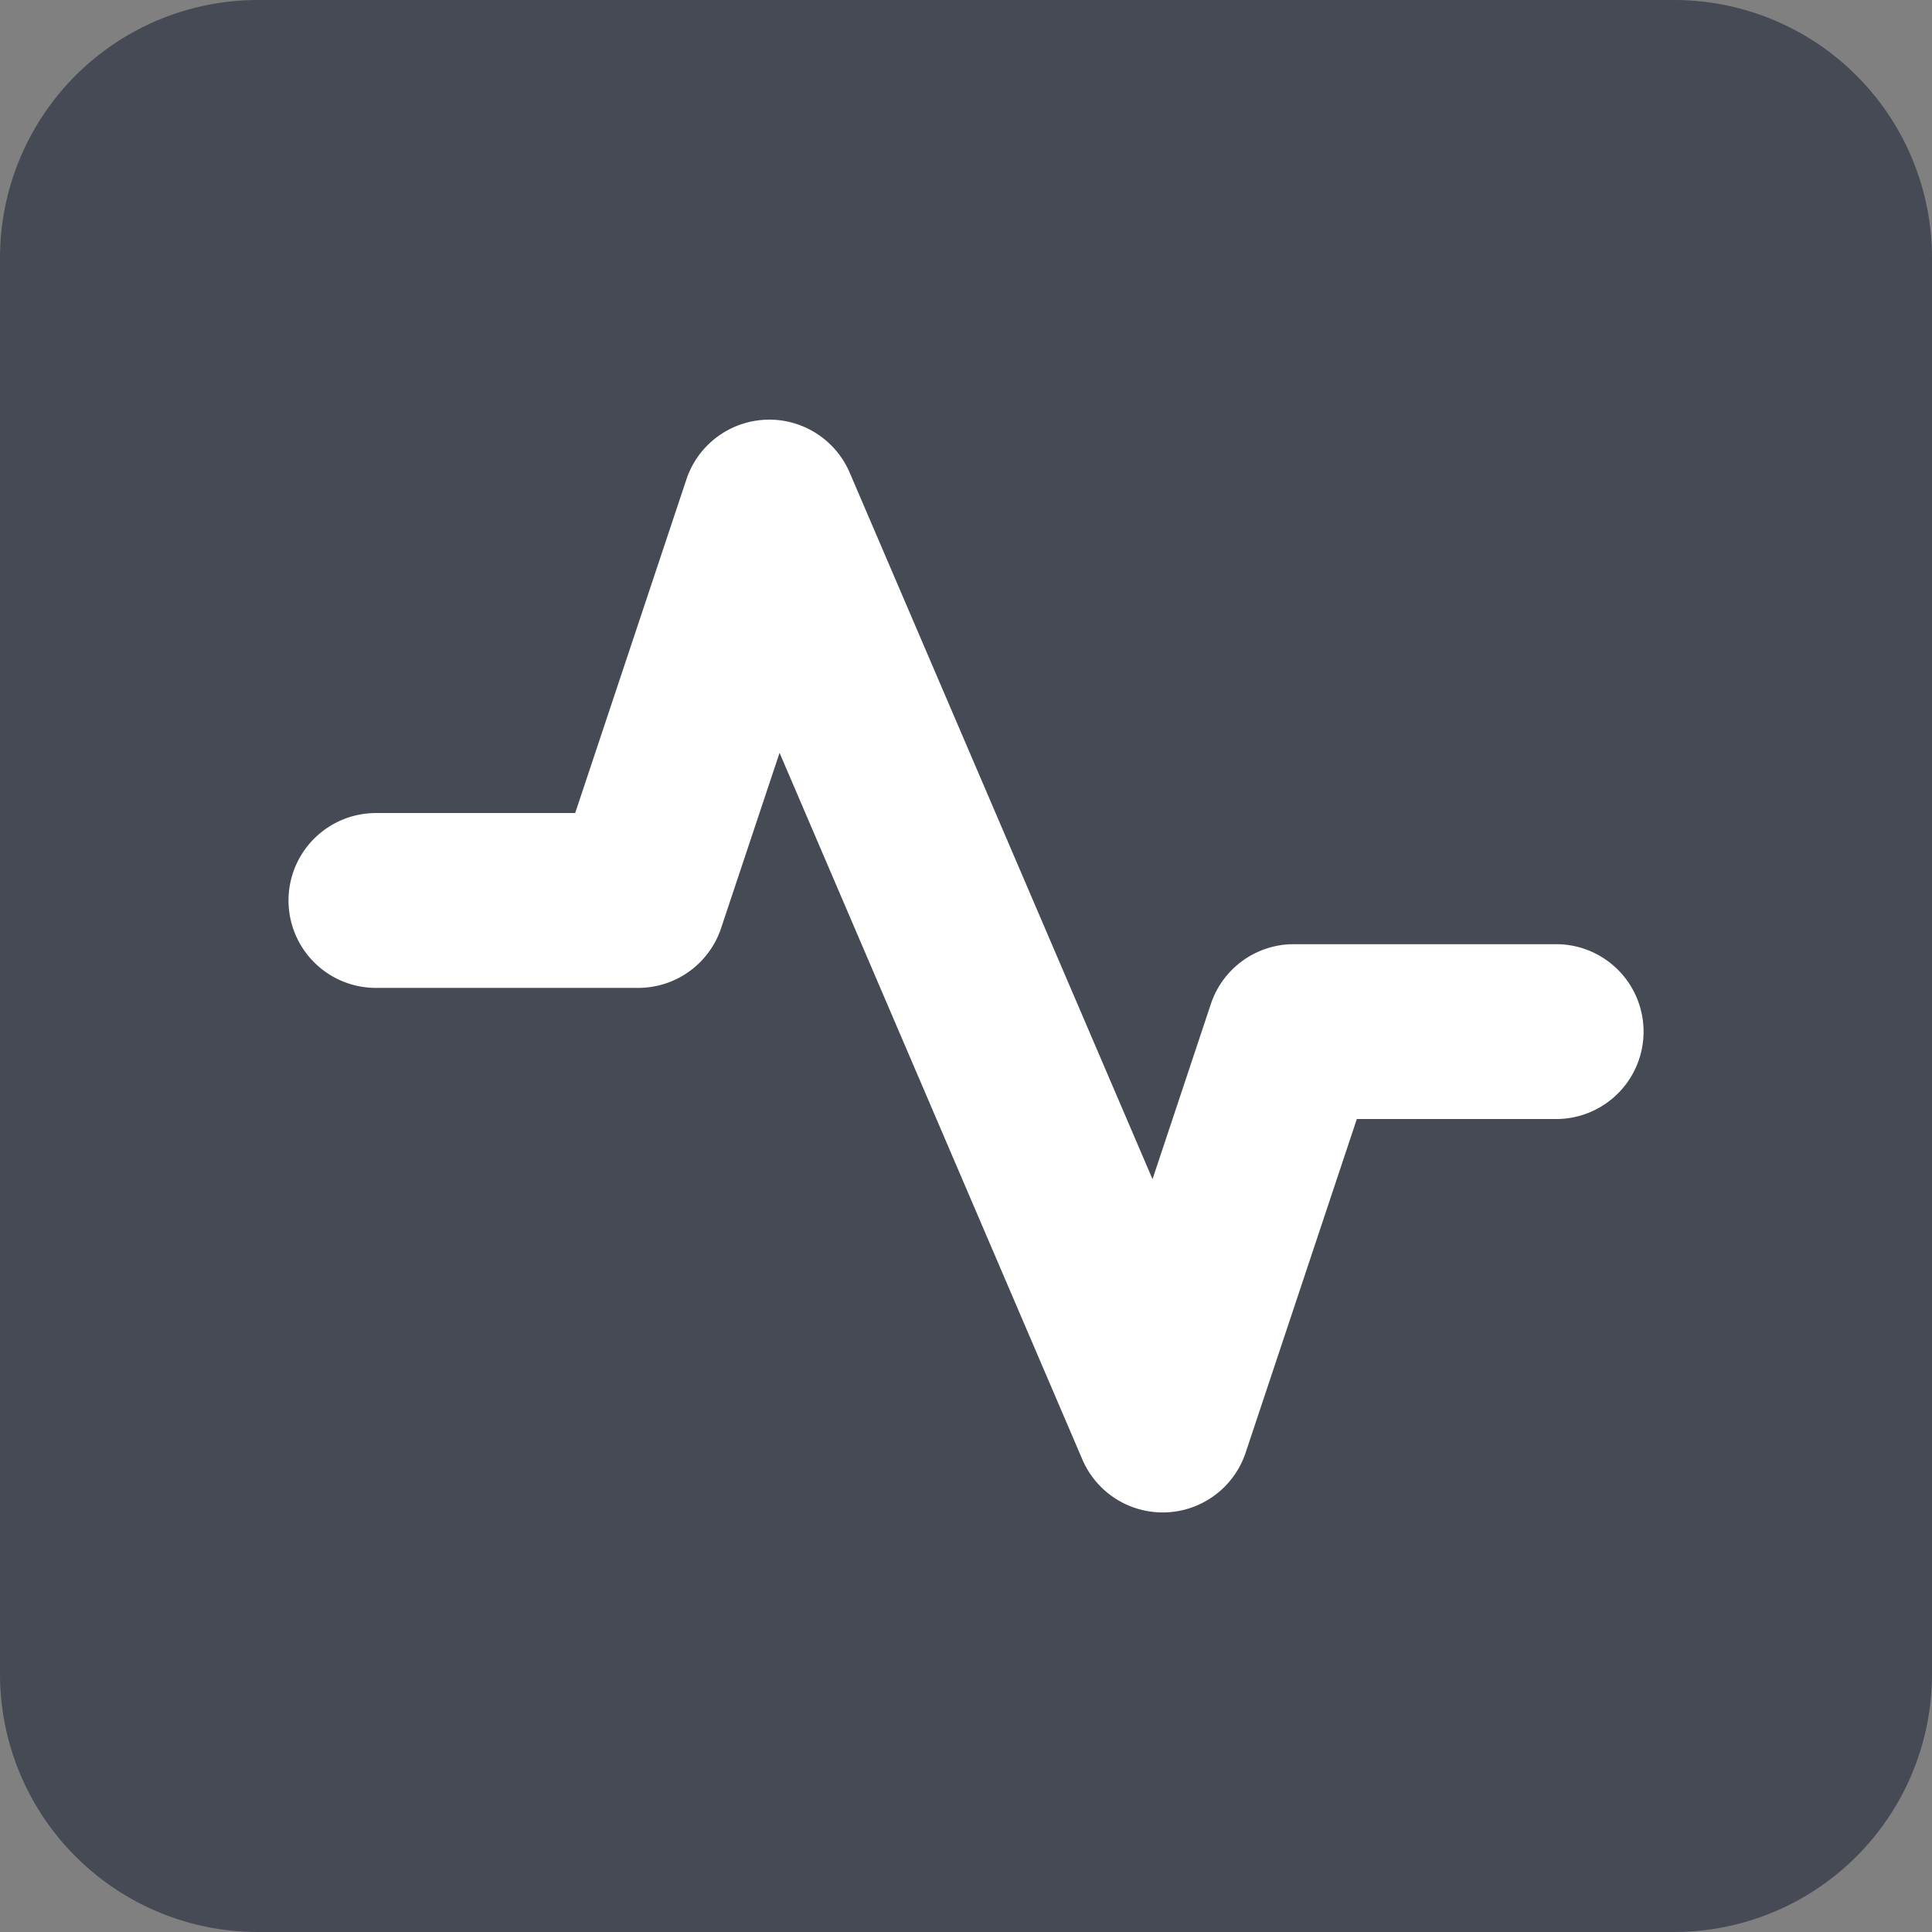 <svg width="24" height="24" viewBox="0 0 24 24" xmlns="http://www.w3.org/2000/svg"><rect x="0" y="0" width="24" height="24" fill="#808080" stroke="none"/><g clip-path="url(#a)"><path d="M3.204 0A3.204 3.204 0 0 0 0 3.204v17.592A3.204 3.204 0 0 0 3.204 24h17.592A3.204 3.204 0 0 0 24 20.796V3.204A3.204 3.204 0 0 0 20.796 0H3.204Z" fill="#454A55"/><path fill-rule="evenodd" clip-rule="evenodd" d="M9.512 5.214c.45-.019.865.243 1.043.657l3.762 8.777.725-2.177a1.086 1.086 0 0 1 1.03-.742h3.259a1.086 1.086 0 1 1 0 2.172h-2.476l-1.381 4.144a1.086 1.086 0 0 1-2.029.084L9.684 9.352l-.726 2.177a1.086 1.086 0 0 1-1.03.743H4.67a1.086 1.086 0 1 1 0-2.172h2.475l1.382-4.145c.142-.427.534-.722.985-.741Z" fill="#fff"/></g><defs><clipPath id="a"><path fill="#fff" d="M0 0h24v24H0z"/></clipPath></defs></svg>